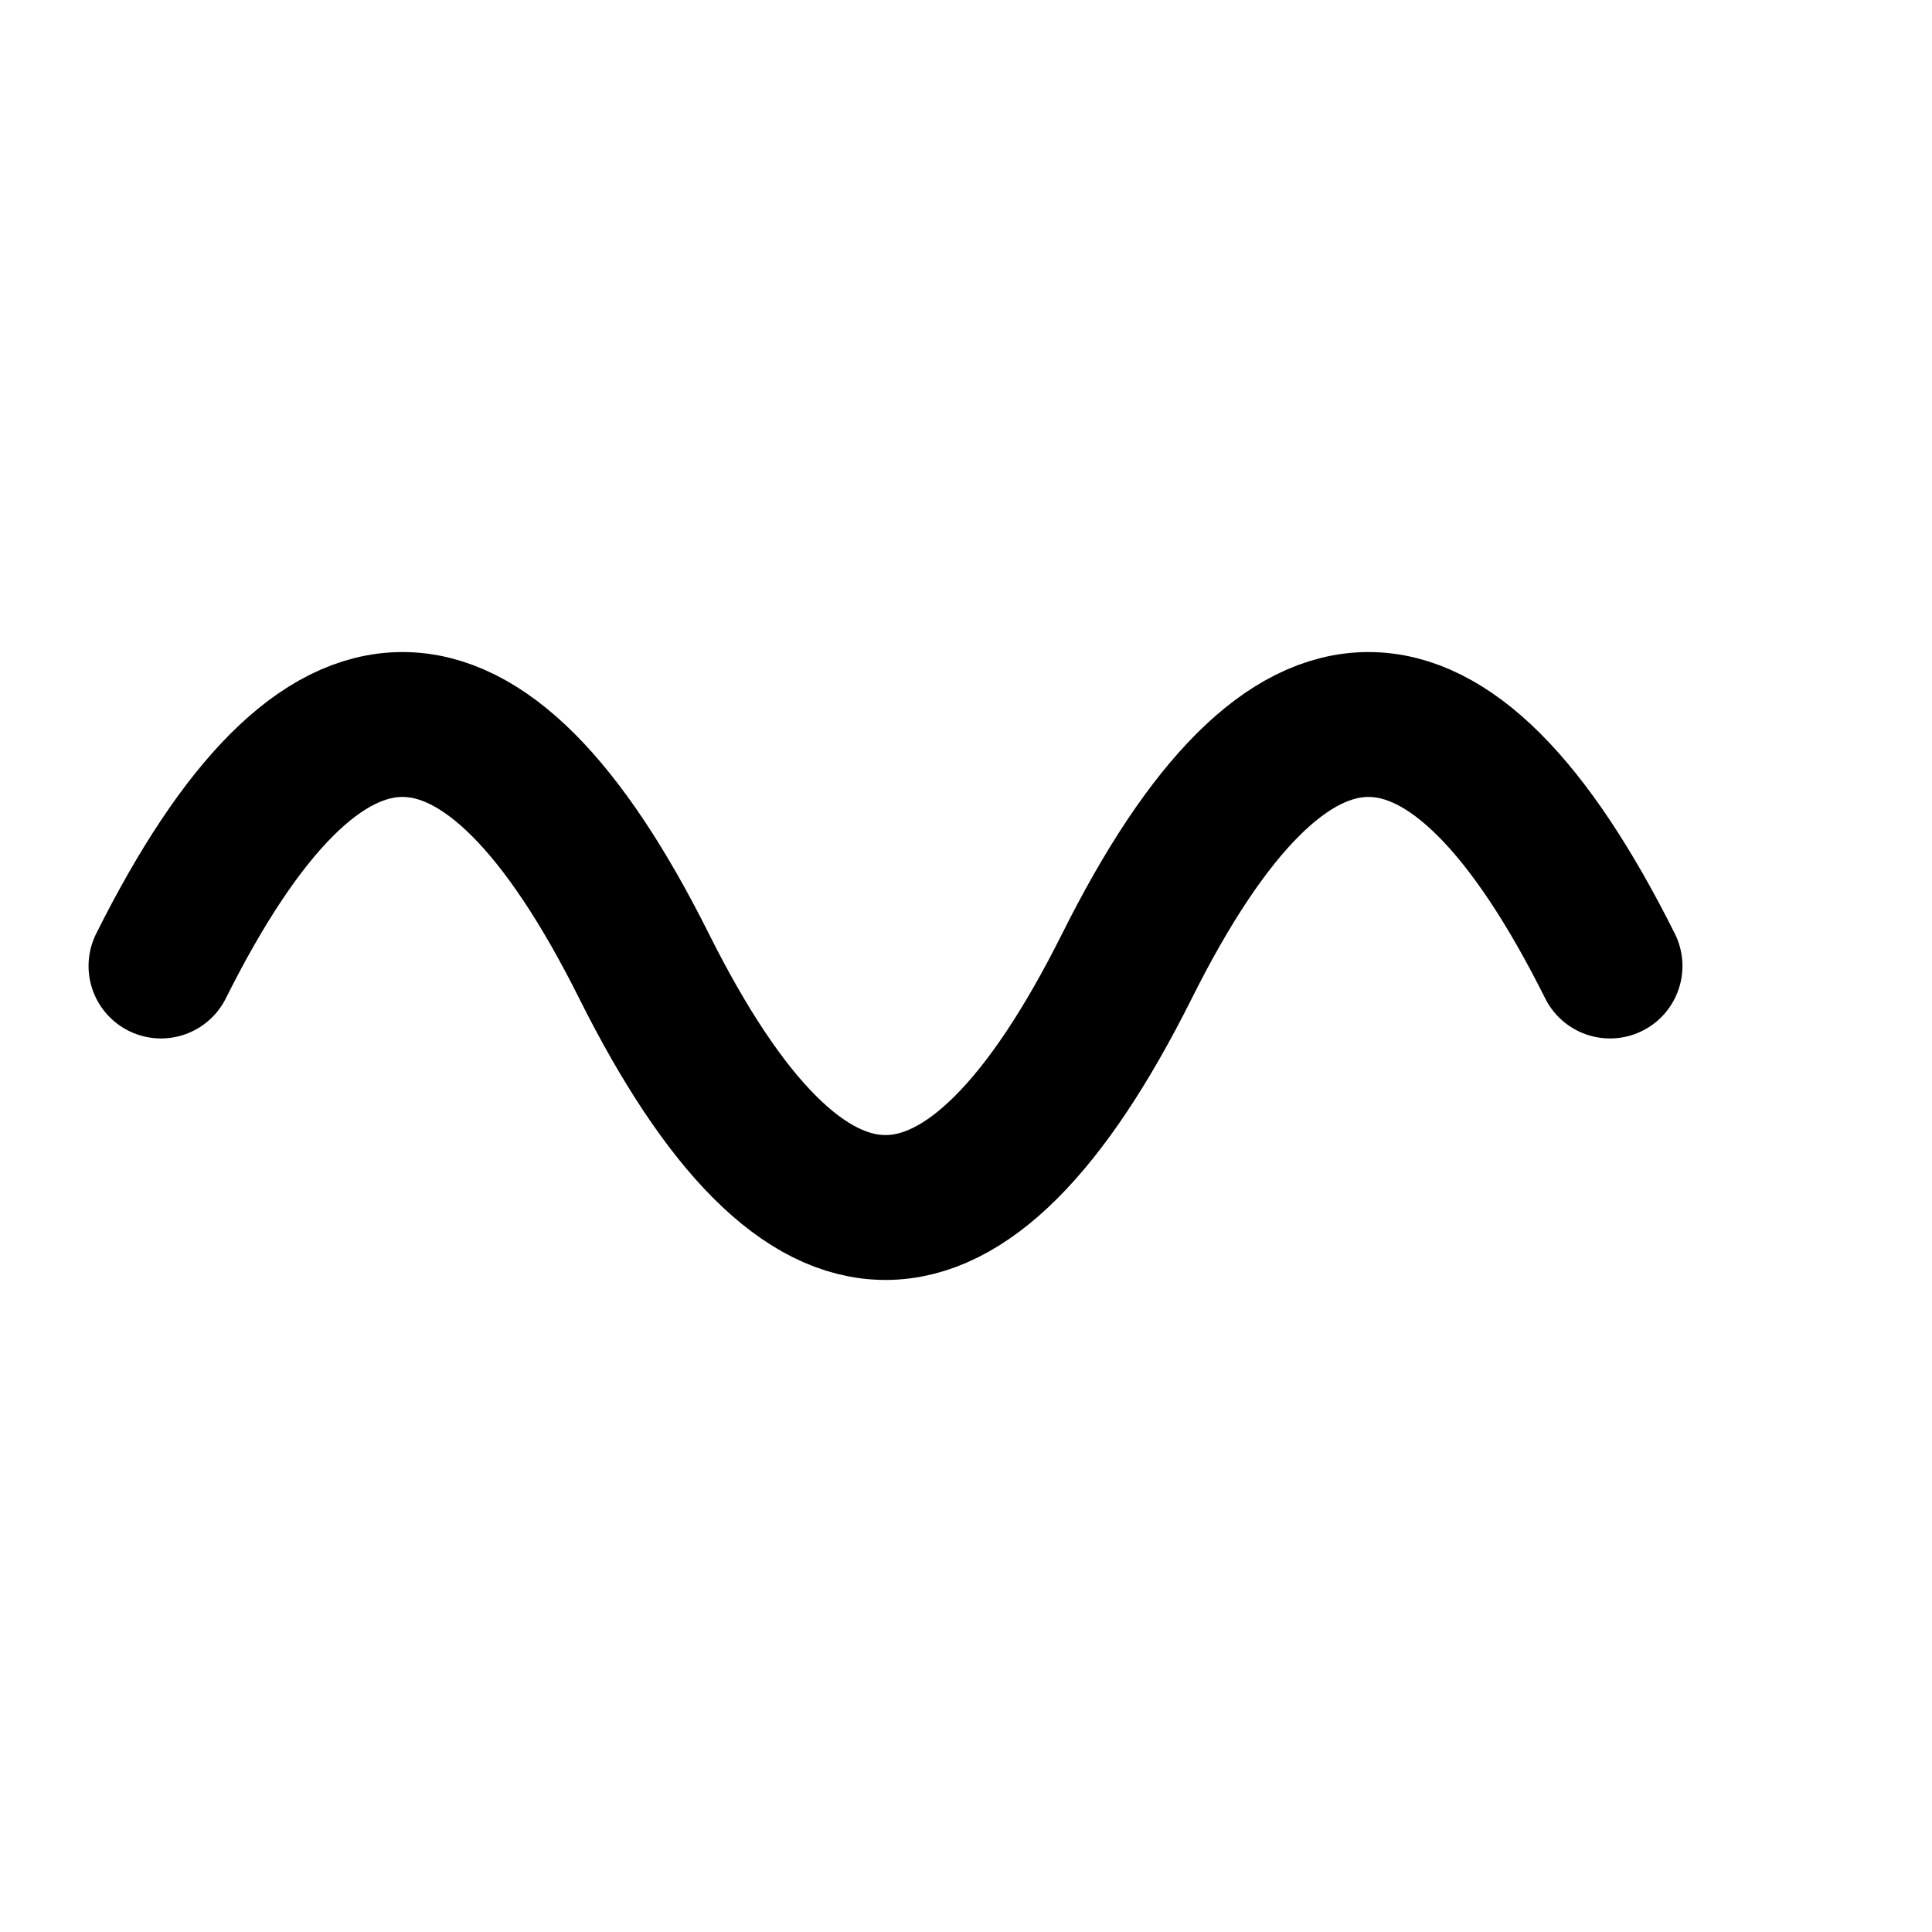 <svg xmlns="http://www.w3.org/2000/svg" width="24" height="24" viewBox="0 0 24 24" fill="none" stroke="currentColor" stroke-width="1.8" stroke-linecap="round" stroke-linejoin="round">
  <path d="M2 12c2-4 4-4 6 0s4 4 6 0 4-4 6 0"/>
</svg>


